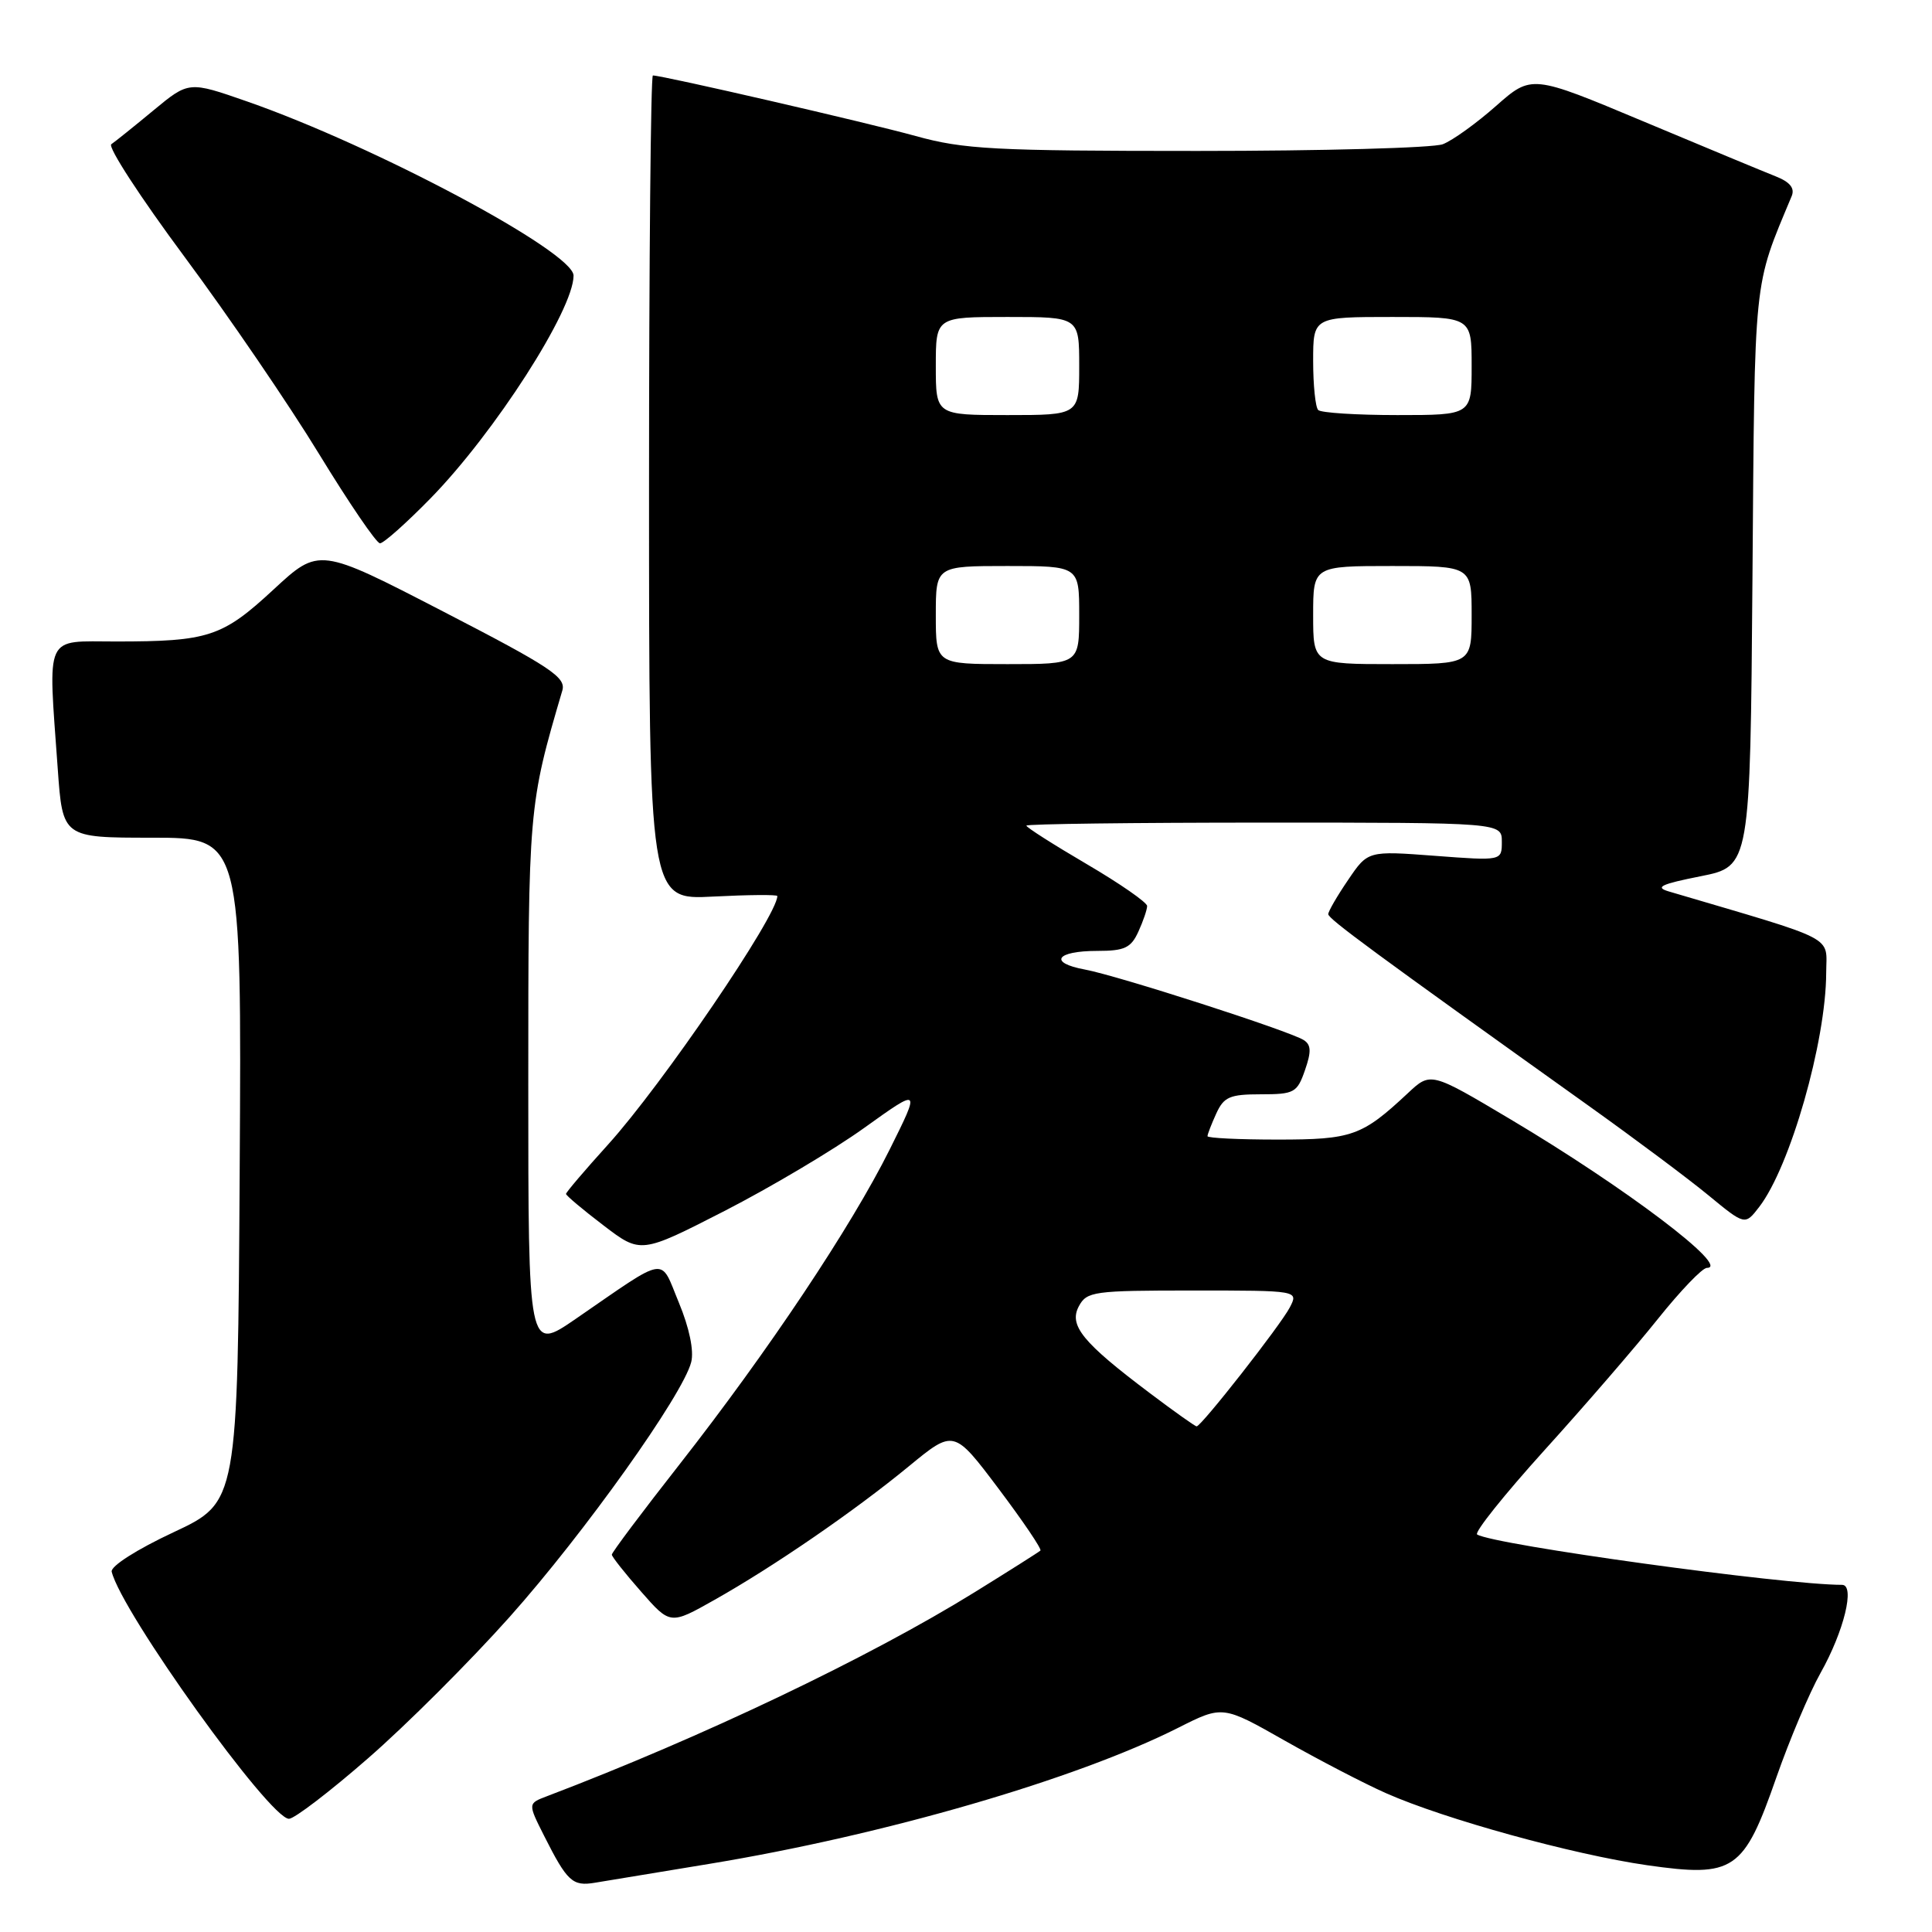 <?xml version="1.0" encoding="UTF-8" standalone="no"?>
<!DOCTYPE svg PUBLIC "-//W3C//DTD SVG 1.1//EN" "http://www.w3.org/Graphics/SVG/1.1/DTD/svg11.dtd" >
<svg xmlns="http://www.w3.org/2000/svg" xmlns:xlink="http://www.w3.org/1999/xlink" version="1.1" viewBox="0 0 256 256">
 <g >
 <path fill="currentColor"
d=" M 94.00 246.97 C 117.14 243.16 142.58 235.77 156.12 228.94 C 162.01 225.97 162.01 225.97 170.25 230.65 C 174.79 233.22 180.81 236.35 183.64 237.60 C 191.42 241.05 208.44 245.74 218.24 247.15 C 229.79 248.80 231.05 247.94 235.39 235.48 C 237.12 230.54 239.74 224.33 241.23 221.68 C 244.34 216.15 245.84 210.00 244.08 210.00 C 236.34 210.00 198.00 204.71 195.73 203.33 C 195.31 203.07 199.32 198.06 204.63 192.18 C 209.95 186.31 216.73 178.46 219.69 174.75 C 222.66 171.04 225.57 168.00 226.17 168.00 C 229.42 168.00 215.38 157.37 200.14 148.31 C 189.57 142.02 189.57 142.02 186.54 144.86 C 180.46 150.54 179.16 151.00 169.28 151.00 C 164.17 151.00 160.00 150.80 160.00 150.55 C 160.00 150.30 160.52 148.95 161.16 147.55 C 162.17 145.34 162.95 145.00 167.06 145.00 C 171.49 145.00 171.88 144.79 172.91 141.82 C 173.77 139.36 173.74 138.45 172.76 137.82 C 170.91 136.62 148.12 129.28 143.76 128.47 C 138.88 127.57 139.92 126.00 145.40 126.00 C 149.02 126.00 149.86 125.60 150.84 123.45 C 151.48 122.05 152.00 120.52 152.00 120.05 C 152.00 119.58 148.40 117.08 144.00 114.50 C 139.60 111.92 136.00 109.63 136.00 109.40 C 136.00 109.18 150.18 109.00 167.50 109.00 C 199.00 109.00 199.00 109.00 199.00 111.54 C 199.00 114.07 199.00 114.07 190.13 113.40 C 181.25 112.73 181.25 112.73 178.63 116.60 C 177.18 118.72 176.00 120.77 176.00 121.13 C 176.00 121.75 181.95 126.13 210.50 146.52 C 216.55 150.84 223.69 156.17 226.36 158.37 C 231.22 162.37 231.22 162.37 233.10 159.93 C 237.20 154.62 241.95 138.05 241.98 128.91 C 242.00 123.88 243.78 124.81 221.12 118.12 C 219.23 117.56 220.09 117.15 225.33 116.11 C 231.91 114.80 231.91 114.80 232.21 76.65 C 232.52 36.00 232.29 38.26 237.41 25.98 C 237.84 24.93 237.18 24.11 235.27 23.36 C 233.75 22.76 225.85 19.48 217.72 16.07 C 202.95 9.88 202.95 9.88 198.22 14.05 C 195.63 16.34 192.46 18.62 191.18 19.11 C 189.91 19.60 175.28 20.00 158.66 20.00 C 131.65 20.00 127.71 19.79 121.32 18.02 C 114.96 16.26 87.80 10.00 86.51 10.00 C 86.23 10.00 86.00 34.58 86.00 64.63 C 86.00 119.25 86.00 119.25 94.50 118.80 C 99.17 118.56 103.00 118.53 103.00 118.73 C 103.00 121.33 87.74 143.74 80.57 151.66 C 77.51 155.04 75.00 157.99 75.00 158.20 C 75.00 158.41 77.23 160.29 79.95 162.36 C 84.90 166.14 84.90 166.14 96.00 160.46 C 102.10 157.33 110.44 152.38 114.53 149.44 C 121.97 144.11 121.97 144.11 117.89 152.31 C 112.78 162.57 101.78 179.05 90.07 194.00 C 85.11 200.32 81.06 205.72 81.07 206.00 C 81.08 206.28 82.82 208.48 84.95 210.90 C 88.81 215.30 88.81 215.30 94.66 212.00 C 102.51 207.58 113.21 200.23 120.44 194.28 C 126.39 189.39 126.39 189.39 132.31 197.25 C 135.56 201.57 138.06 205.26 137.86 205.46 C 137.66 205.65 133.76 208.12 129.19 210.95 C 115.18 219.63 93.01 230.20 72.47 238.01 C 69.94 238.97 69.94 238.97 72.09 243.24 C 75.16 249.33 75.86 249.97 78.84 249.47 C 80.30 249.23 87.12 248.10 94.00 246.97 Z  M 48.76 232.99 C 53.82 228.59 62.27 220.15 67.54 214.24 C 77.41 203.17 90.51 184.79 91.59 180.48 C 91.97 178.98 91.34 175.95 89.96 172.62 C 87.39 166.43 88.70 166.22 76.24 174.79 C 70.00 179.07 70.00 179.07 70.00 143.70 C 70.00 107.04 70.03 106.72 74.51 91.50 C 75.03 89.75 72.98 88.39 58.69 81.01 C 42.28 72.53 42.28 72.53 36.24 78.12 C 29.46 84.40 27.63 85.00 15.37 85.00 C 5.78 85.00 6.36 83.73 7.65 101.85 C 8.30 111.00 8.30 111.00 20.16 111.00 C 32.02 111.00 32.02 111.00 31.76 155.02 C 31.50 199.05 31.50 199.05 23.00 203.03 C 18.12 205.31 14.63 207.54 14.80 208.26 C 16.11 213.64 35.74 241.00 38.29 241.00 C 39.00 241.00 43.71 237.40 48.76 232.99 Z  M 57.04 66.04 C 65.53 57.36 76.00 41.06 76.00 36.52 C 76.00 33.38 49.76 19.38 32.76 13.45 C 25.02 10.75 25.02 10.75 20.34 14.62 C 17.76 16.76 15.25 18.77 14.75 19.11 C 14.24 19.45 18.61 26.16 24.45 34.03 C 30.29 41.90 38.31 53.65 42.28 60.16 C 46.25 66.66 49.88 71.99 50.35 71.99 C 50.82 72.00 53.83 69.32 57.04 66.04 Z  M 152.35 184.59 C 143.44 177.88 141.60 175.63 142.95 173.09 C 144.01 171.12 144.88 171.00 158.07 171.00 C 172.07 171.00 172.07 171.00 170.90 173.25 C 169.68 175.60 159.18 189.00 158.56 189.00 C 158.36 189.00 155.57 187.02 152.35 184.59 Z  M 124.00 81.50 C 124.00 75.00 124.00 75.00 133.50 75.00 C 143.00 75.00 143.00 75.00 143.00 81.50 C 143.00 88.00 143.00 88.00 133.50 88.00 C 124.00 88.00 124.00 88.00 124.00 81.50 Z  M 174.00 81.50 C 174.00 75.00 174.00 75.00 184.50 75.00 C 195.00 75.00 195.00 75.00 195.00 81.50 C 195.00 88.00 195.00 88.00 184.50 88.00 C 174.00 88.00 174.00 88.00 174.00 81.50 Z  M 124.00 48.50 C 124.00 42.00 124.00 42.00 133.50 42.00 C 143.00 42.00 143.00 42.00 143.00 48.50 C 143.00 55.00 143.00 55.00 133.50 55.00 C 124.00 55.00 124.00 55.00 124.00 48.50 Z  M 174.67 54.33 C 174.30 53.97 174.00 51.04 174.00 47.83 C 174.00 42.00 174.00 42.00 184.50 42.00 C 195.00 42.00 195.00 42.00 195.00 48.50 C 195.00 55.00 195.00 55.00 185.17 55.00 C 179.76 55.00 175.03 54.70 174.67 54.33 Z "/>
</g>
</svg>
